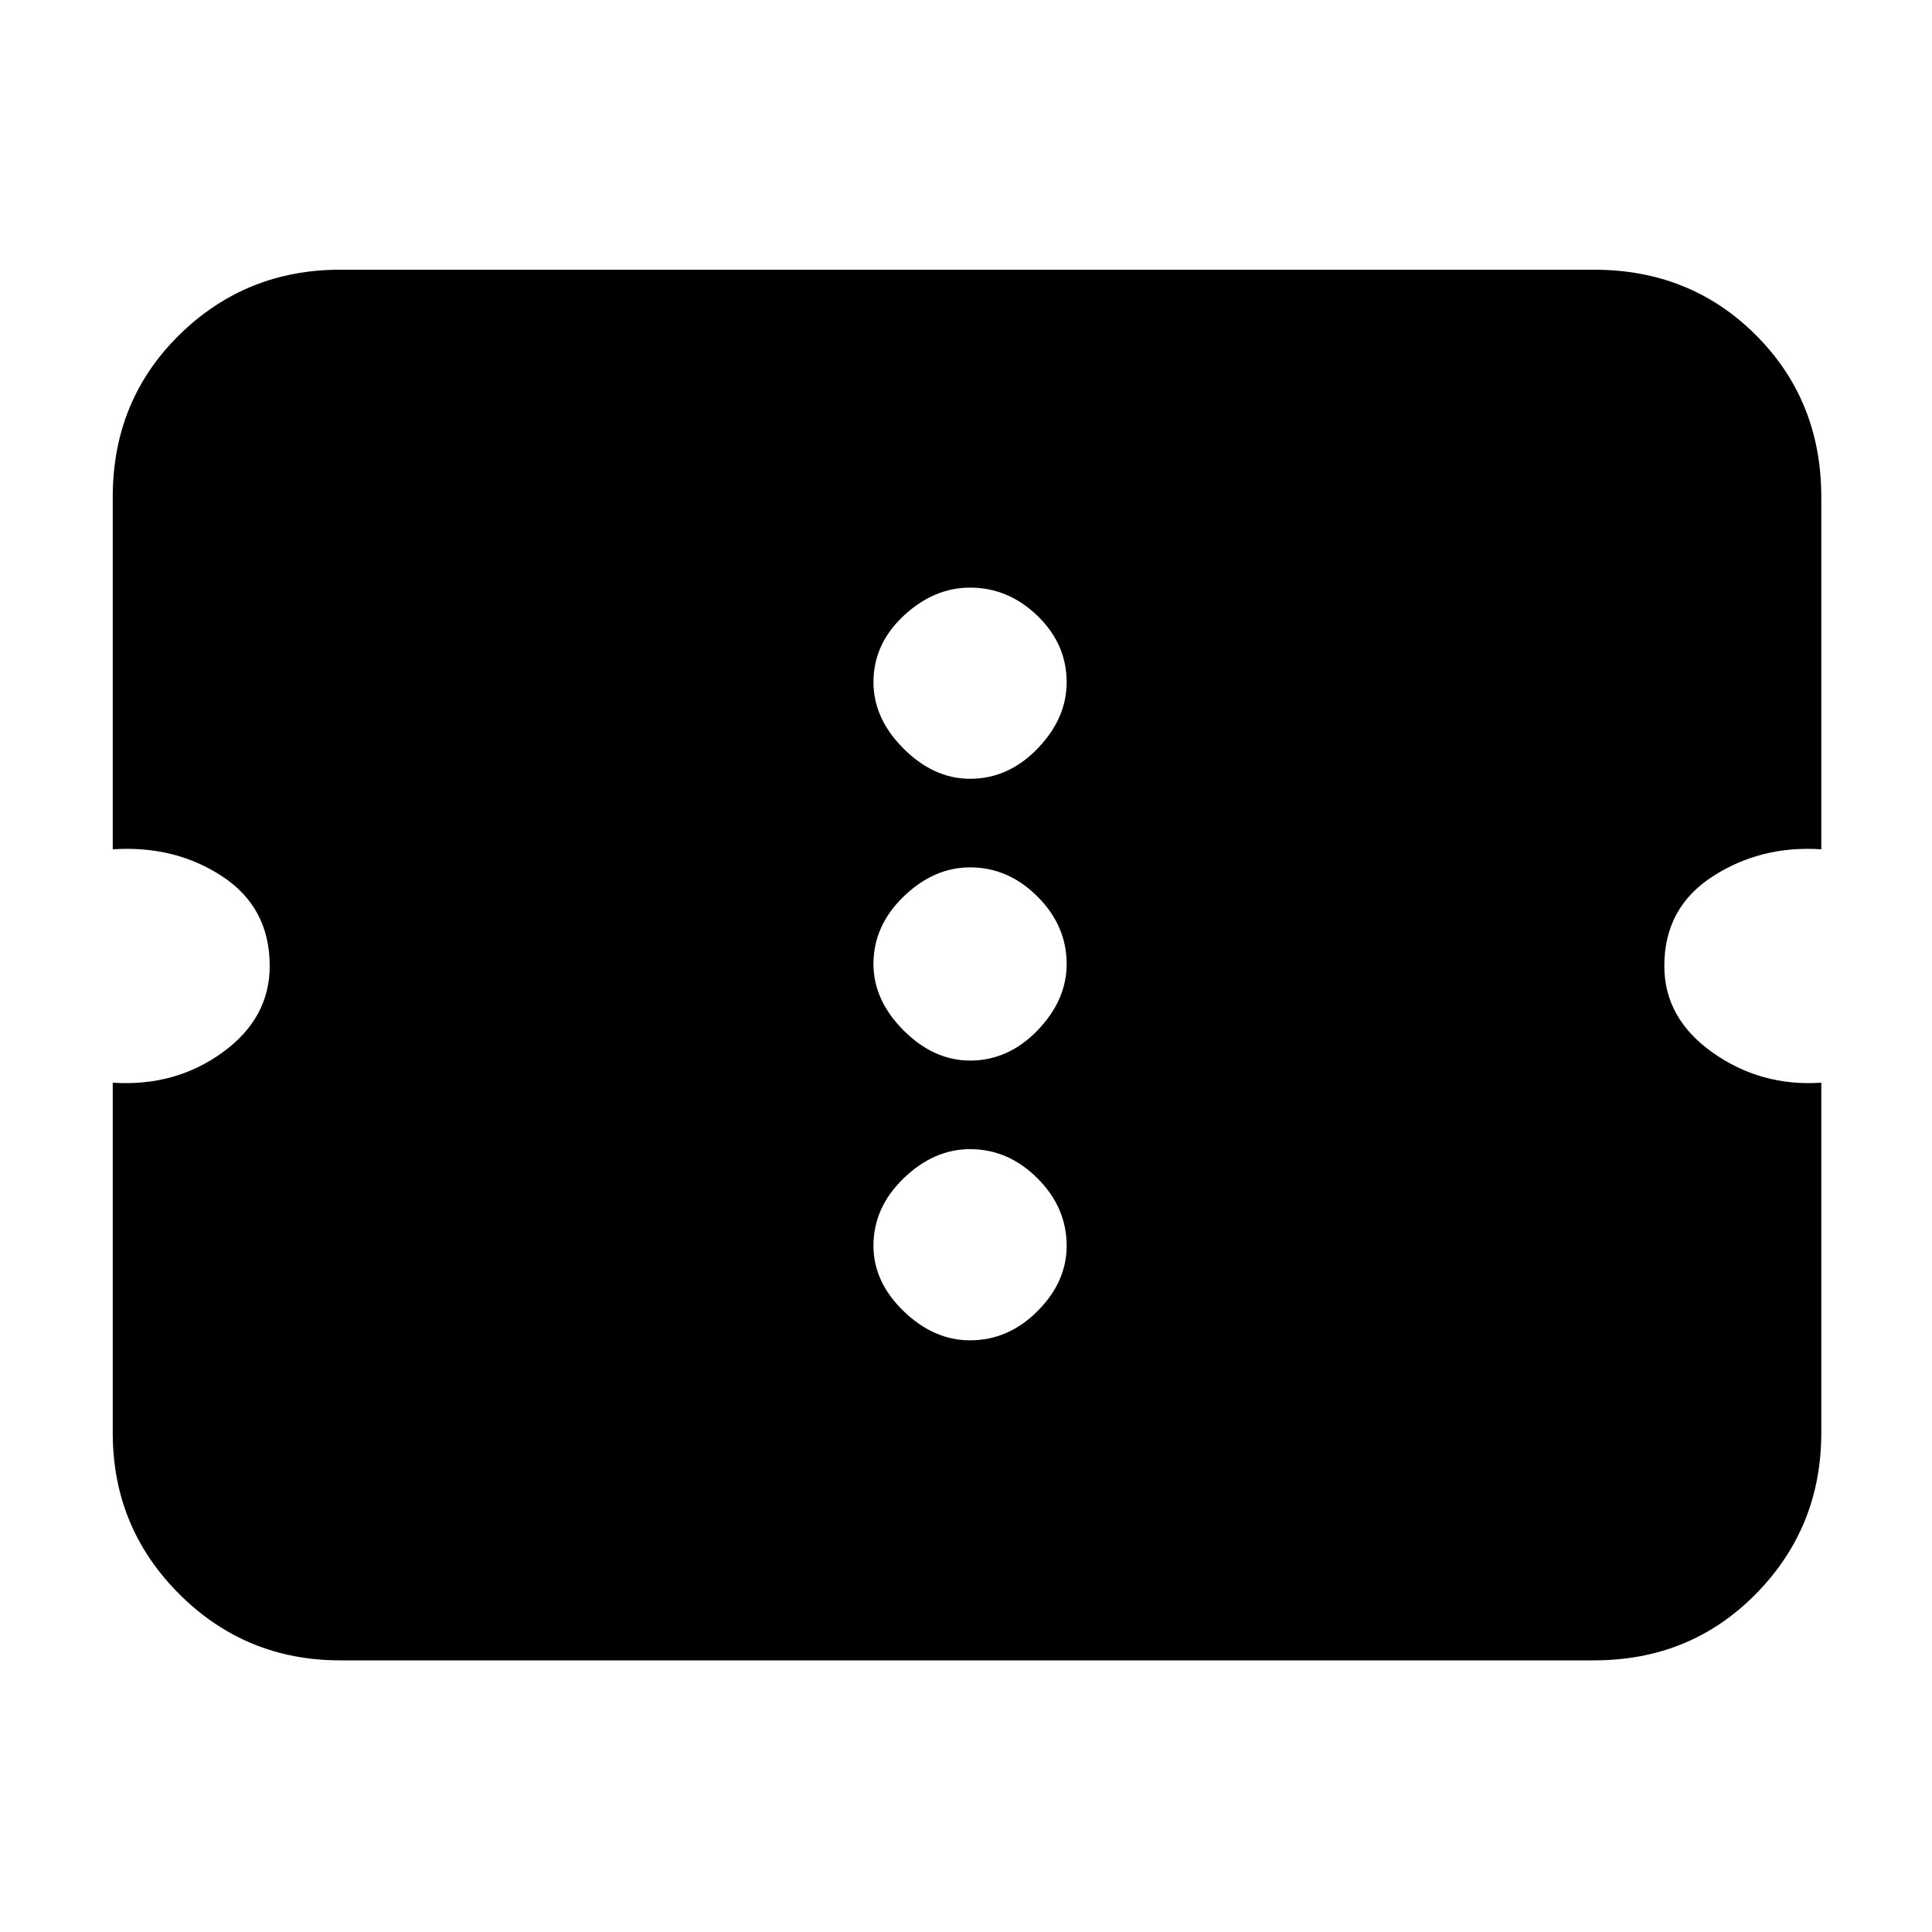 <svg xmlns="http://www.w3.org/2000/svg" height="20" width="20"><path d="M3.521 17.188Q2.542 17.188 1.854 16.5Q1.167 15.812 1.167 14.833V11.208Q1.812 11.25 2.302 10.896Q2.792 10.542 2.792 10Q2.792 9.396 2.302 9.073Q1.812 8.75 1.167 8.792V5.146Q1.167 4.146 1.854 3.469Q2.542 2.792 3.521 2.792H16.5Q17.5 2.792 18.177 3.469Q18.854 4.146 18.854 5.146V8.792Q18.229 8.75 17.729 9.073Q17.229 9.396 17.229 10Q17.229 10.542 17.729 10.896Q18.229 11.25 18.854 11.208V14.833Q18.854 15.812 18.177 16.5Q17.5 17.188 16.5 17.188ZM10.042 13.875Q10.438 13.875 10.74 13.573Q11.042 13.271 11.042 12.896Q11.042 12.5 10.74 12.198Q10.438 11.896 10.042 11.896Q9.667 11.896 9.354 12.198Q9.042 12.5 9.042 12.896Q9.042 13.271 9.354 13.573Q9.667 13.875 10.042 13.875ZM10.042 10.979Q10.438 10.979 10.74 10.667Q11.042 10.354 11.042 9.979Q11.042 9.583 10.74 9.281Q10.438 8.979 10.042 8.979Q9.667 8.979 9.354 9.281Q9.042 9.583 9.042 9.979Q9.042 10.354 9.354 10.667Q9.667 10.979 10.042 10.979ZM10.042 8.062Q10.438 8.062 10.74 7.75Q11.042 7.438 11.042 7.062Q11.042 6.667 10.74 6.375Q10.438 6.083 10.042 6.083Q9.667 6.083 9.354 6.375Q9.042 6.667 9.042 7.062Q9.042 7.438 9.354 7.75Q9.667 8.062 10.042 8.062Z"/></svg>